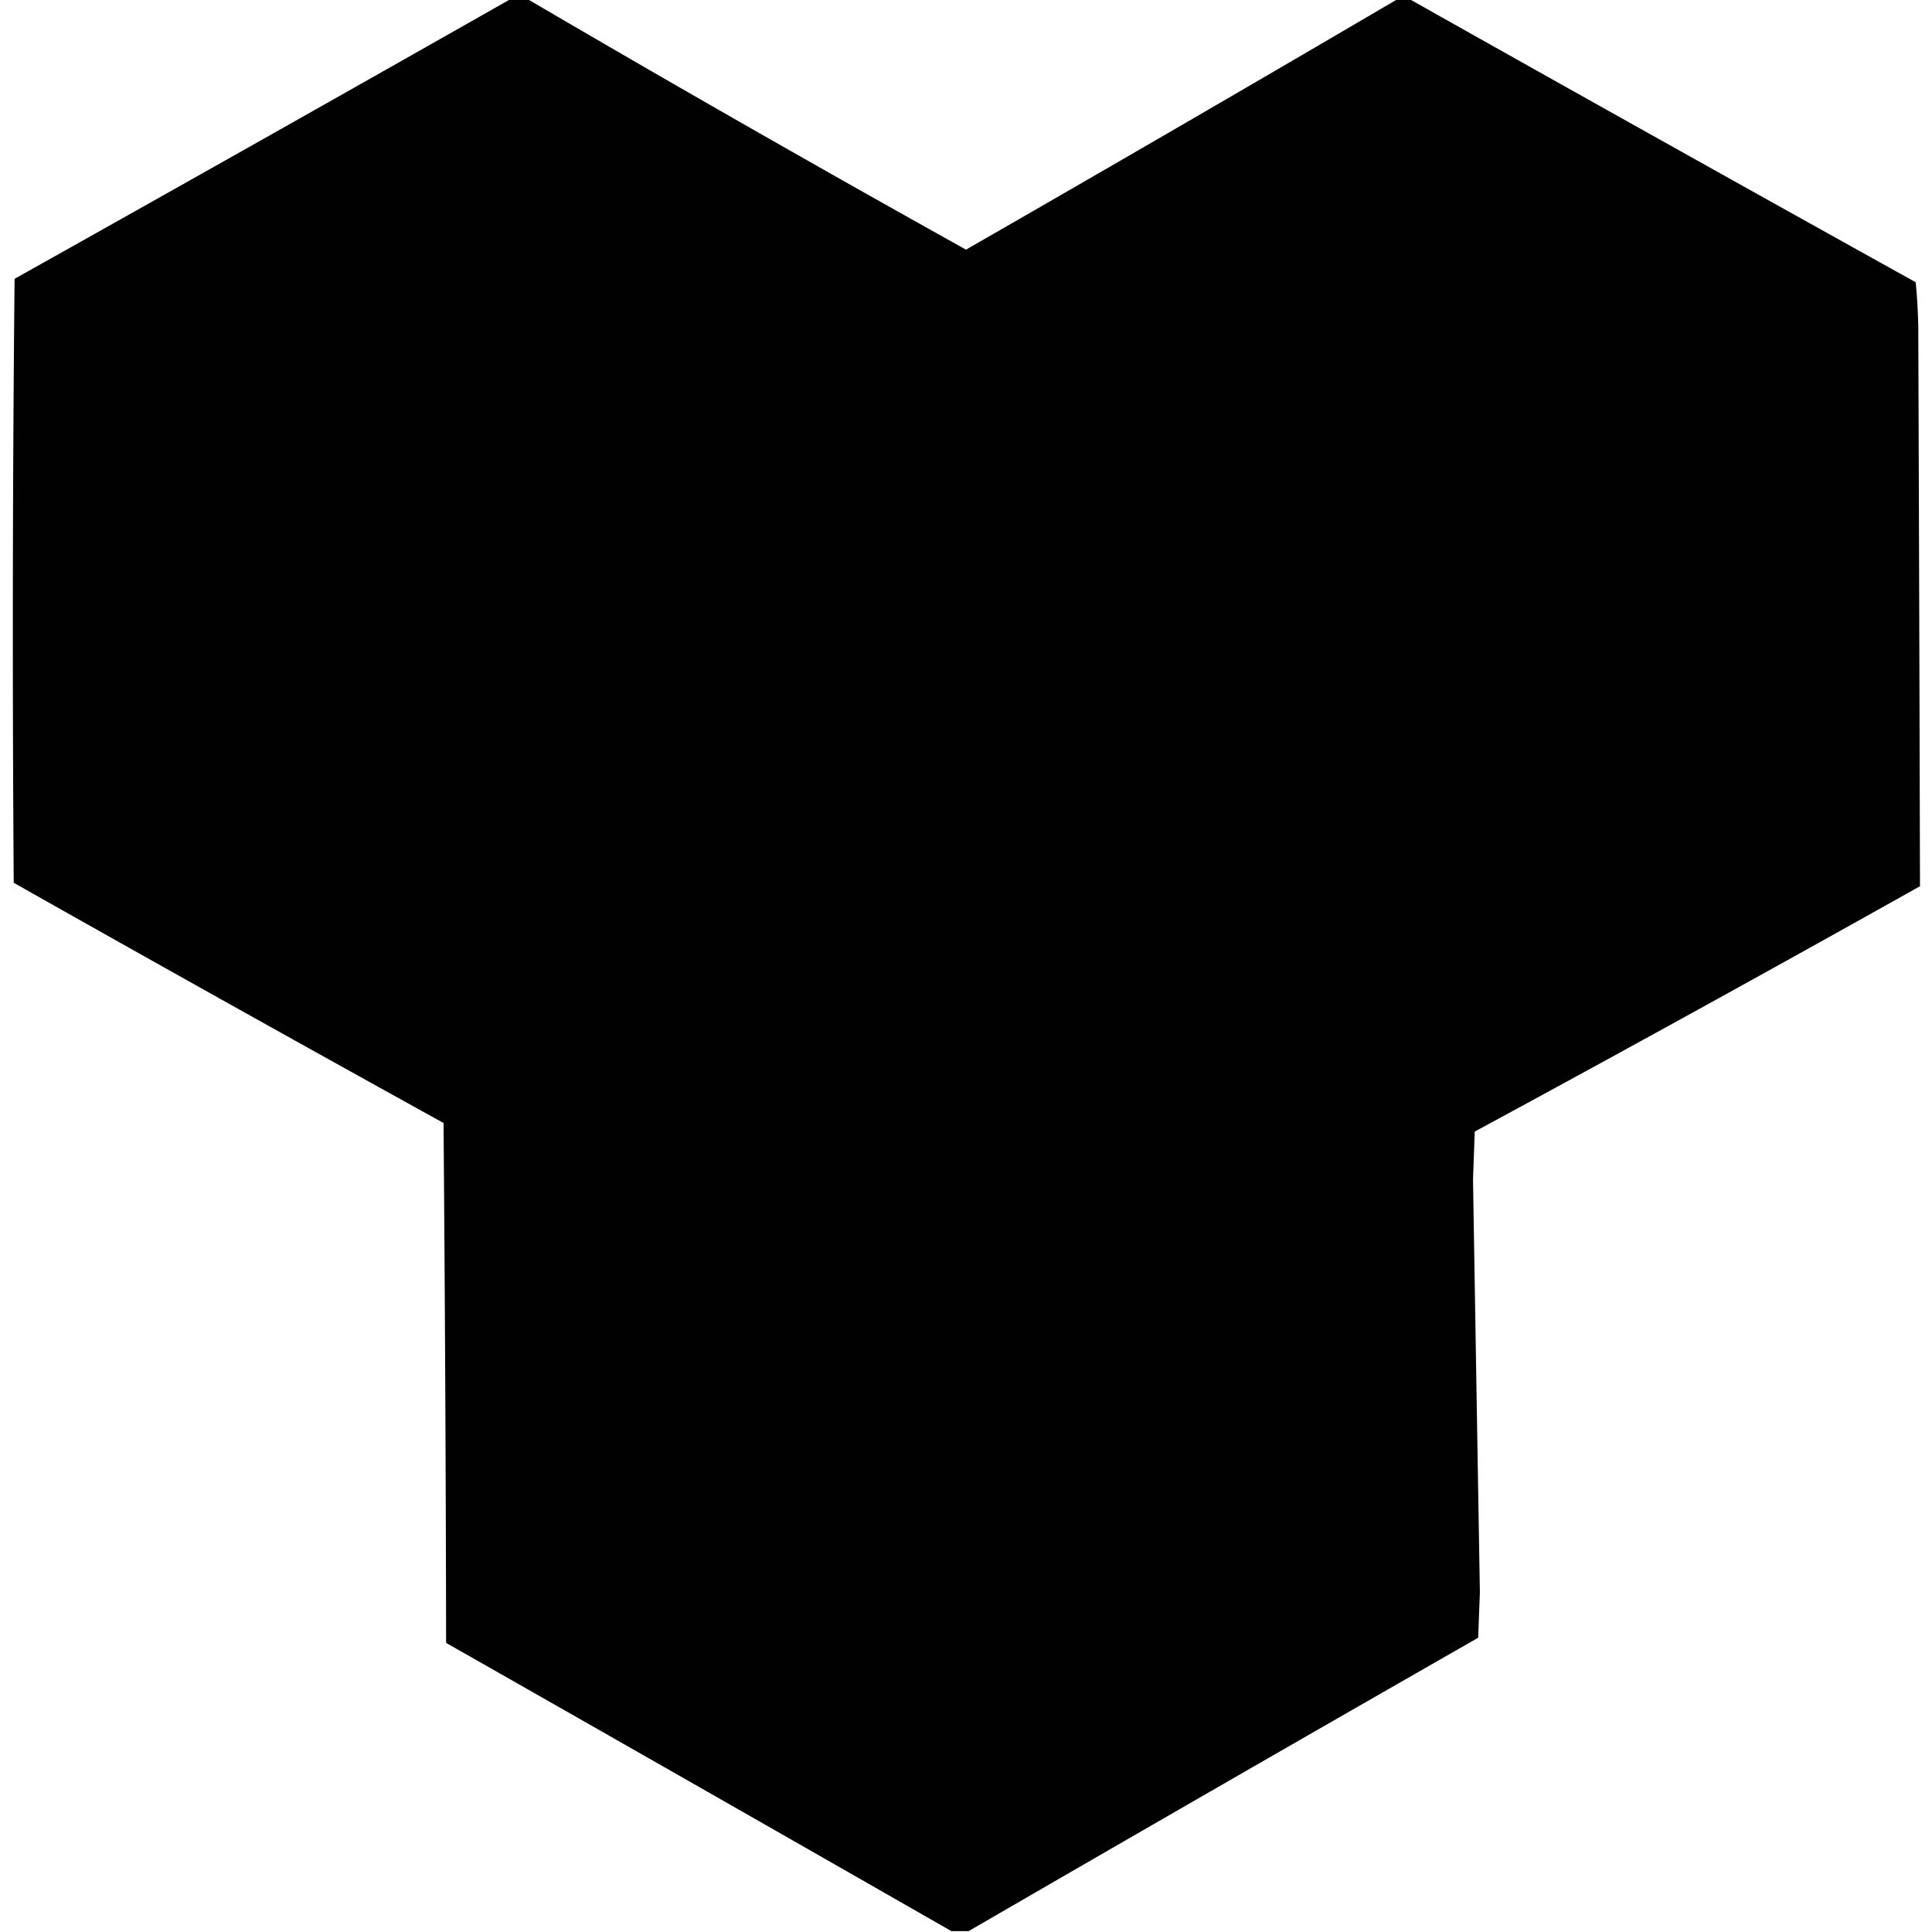 <?xml version="1.0" encoding="UTF-8"?><svg xmlns="http://www.w3.org/2000/svg" width="1126" height="1126" style="shape-rendering:geometricPrecision;text-rendering:geometricPrecision;image-rendering:optimizeQuality;fill-rule:evenodd;clip-rule:evenodd"><path style="opacity:.995" d="M297.5-.5h10a13656.092 13656.092 0 0 0 255.5 146A30828.679 30828.679 0 0 0 814.5-.5h7a61977.73 61977.73 0 0 0 295 165c.83 8.648 1.33 17.314 1.5 26 .41 108.672.74 217.338 1 326a19422.747 19422.747 0 0 1-259.5 143l-1 28a602439.51 602439.51 0 0 0 4 240.5l-1 26.5a62722.576 62722.576 0 0 0-297 171h-10c-98.023-56.1-196.189-112.1-294.5-168a45950.898 45950.898 0 0 0-1.5-303A30482.805 30482.805 0 0 1 8 514.5a20692.76 20692.76 0 0 1 .5-352 59816.33 59816.33 0 0 0 289-163Z"/></svg>
